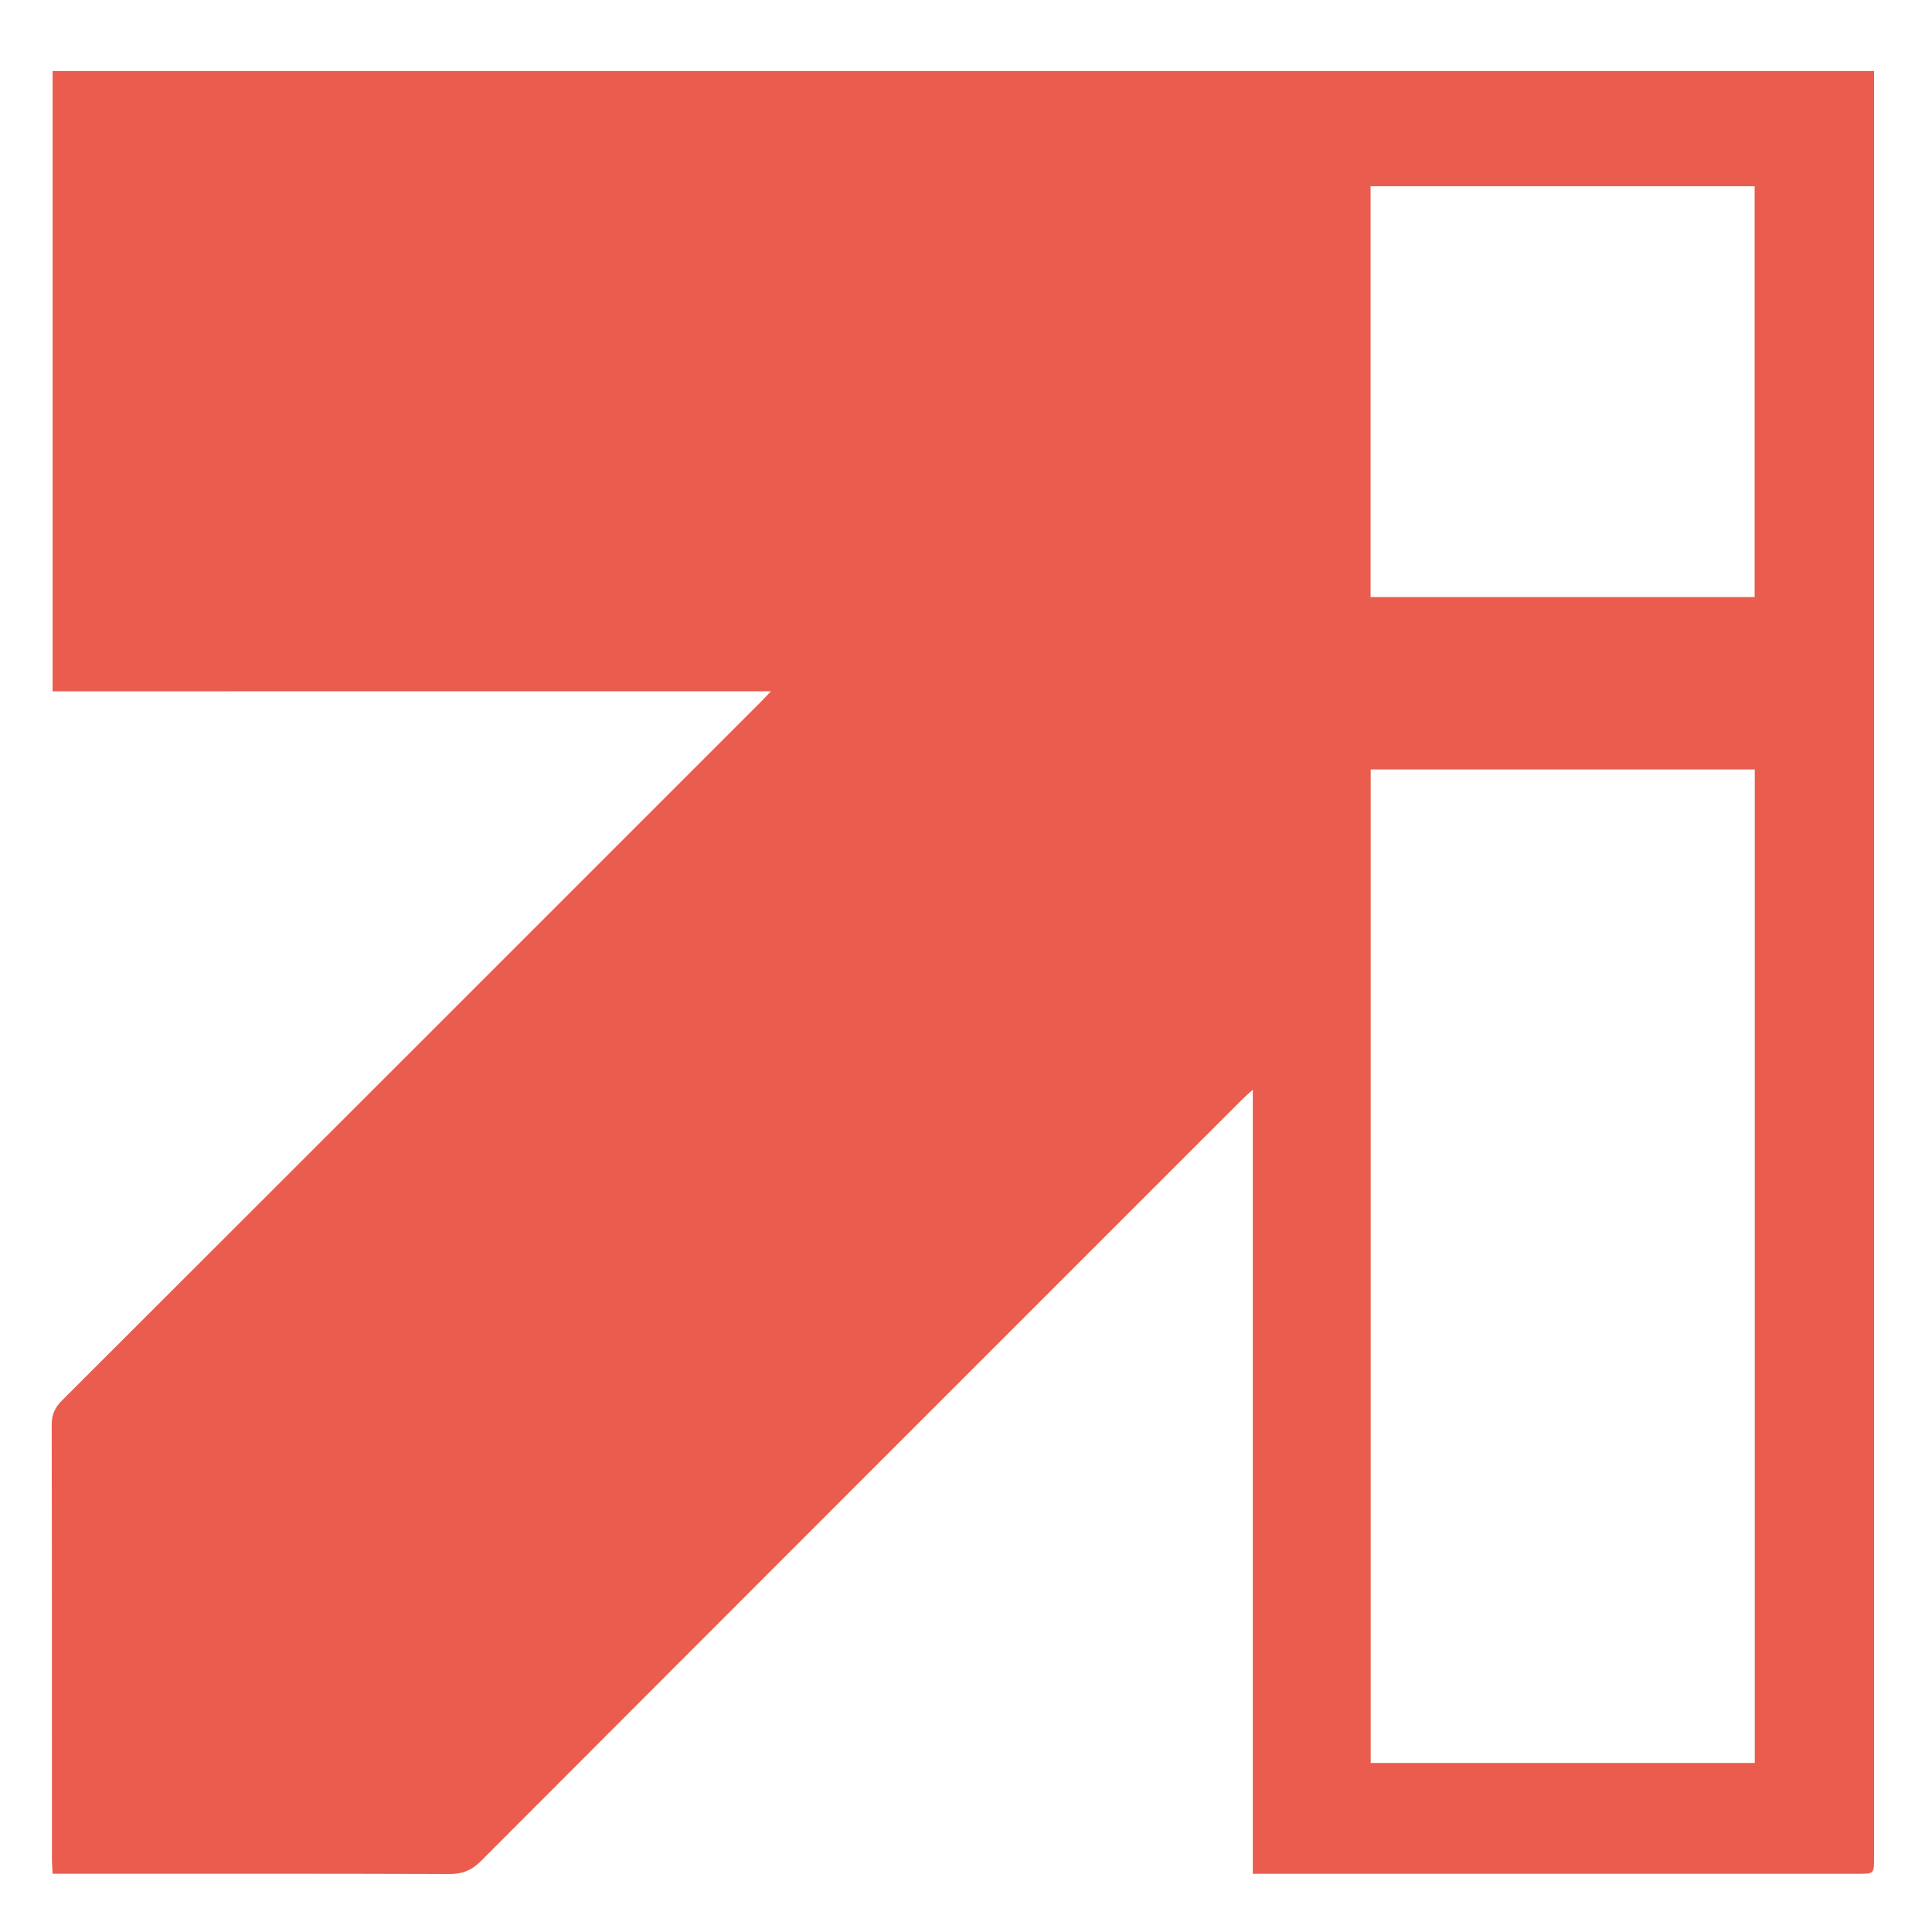 <?xml version="1.0" encoding="iso-8859-1"?>
<!-- Generator: Adobe Illustrator 21.1.0, SVG Export Plug-In . SVG Version: 6.00 Build 0)  -->
<svg version="1.1" id="Layer_1" xmlns="http://www.w3.org/2000/svg" xmlns:xlink="http://www.w3.org/1999/xlink" x="0px" y="0px"
	 viewBox="0 0 100 100" style="enable-background:new 0 0 100 100;" xml:space="preserve">
<g style="opacity:0.91;">
	<g>
		<path style="fill:#E74C3C;" d="M2.723,35.783c0-10.73,0-21.383,0-32.107c31.411,0,62.799,0,94.277,0c0,0.288,0,0.533,0,0.779
			c0,30.566,0,61.132,0,91.698c0,0.831-0.001,0.833-0.805,0.833c-10.203,0-20.405,0-30.608,0c-0.227,0-0.453,0-0.742,0
			c0-13.515,0-26.973,0-40.579c-0.252,0.228-0.402,0.353-0.54,0.491c-13.141,13.139-26.283,26.277-39.41,39.429
			c-0.483,0.484-0.963,0.675-1.642,0.672c-6.557-0.023-13.115-0.014-19.672-0.014c-0.267,0-0.534,0-0.857,0
			c-0.014-0.287-0.035-0.51-0.035-0.733c-0.002-7.5,0.004-15-0.013-22.5c-0.001-0.527,0.158-0.889,0.528-1.259
			c12.067-12.05,24.124-24.11,36.182-36.169c0.144-0.144,0.282-0.296,0.517-0.542C27.442,35.783,15.1,35.783,2.723,35.783z
			 M70.947,39.826c0,17.179,0,34.314,0,51.426c6.662,0,13.271,0,19.88,0c0-17.164,0-34.283,0-51.426
			C84.183,39.826,77.59,39.826,70.947,39.826z M90.821,30.903c0-7.129,0-14.194,0-21.263c-6.663,0-13.269,0-19.88,0
			c0,7.112,0,14.176,0,21.263C77.58,30.903,84.171,30.903,90.821,30.903z"/>
	</g>
</g>
</svg>
